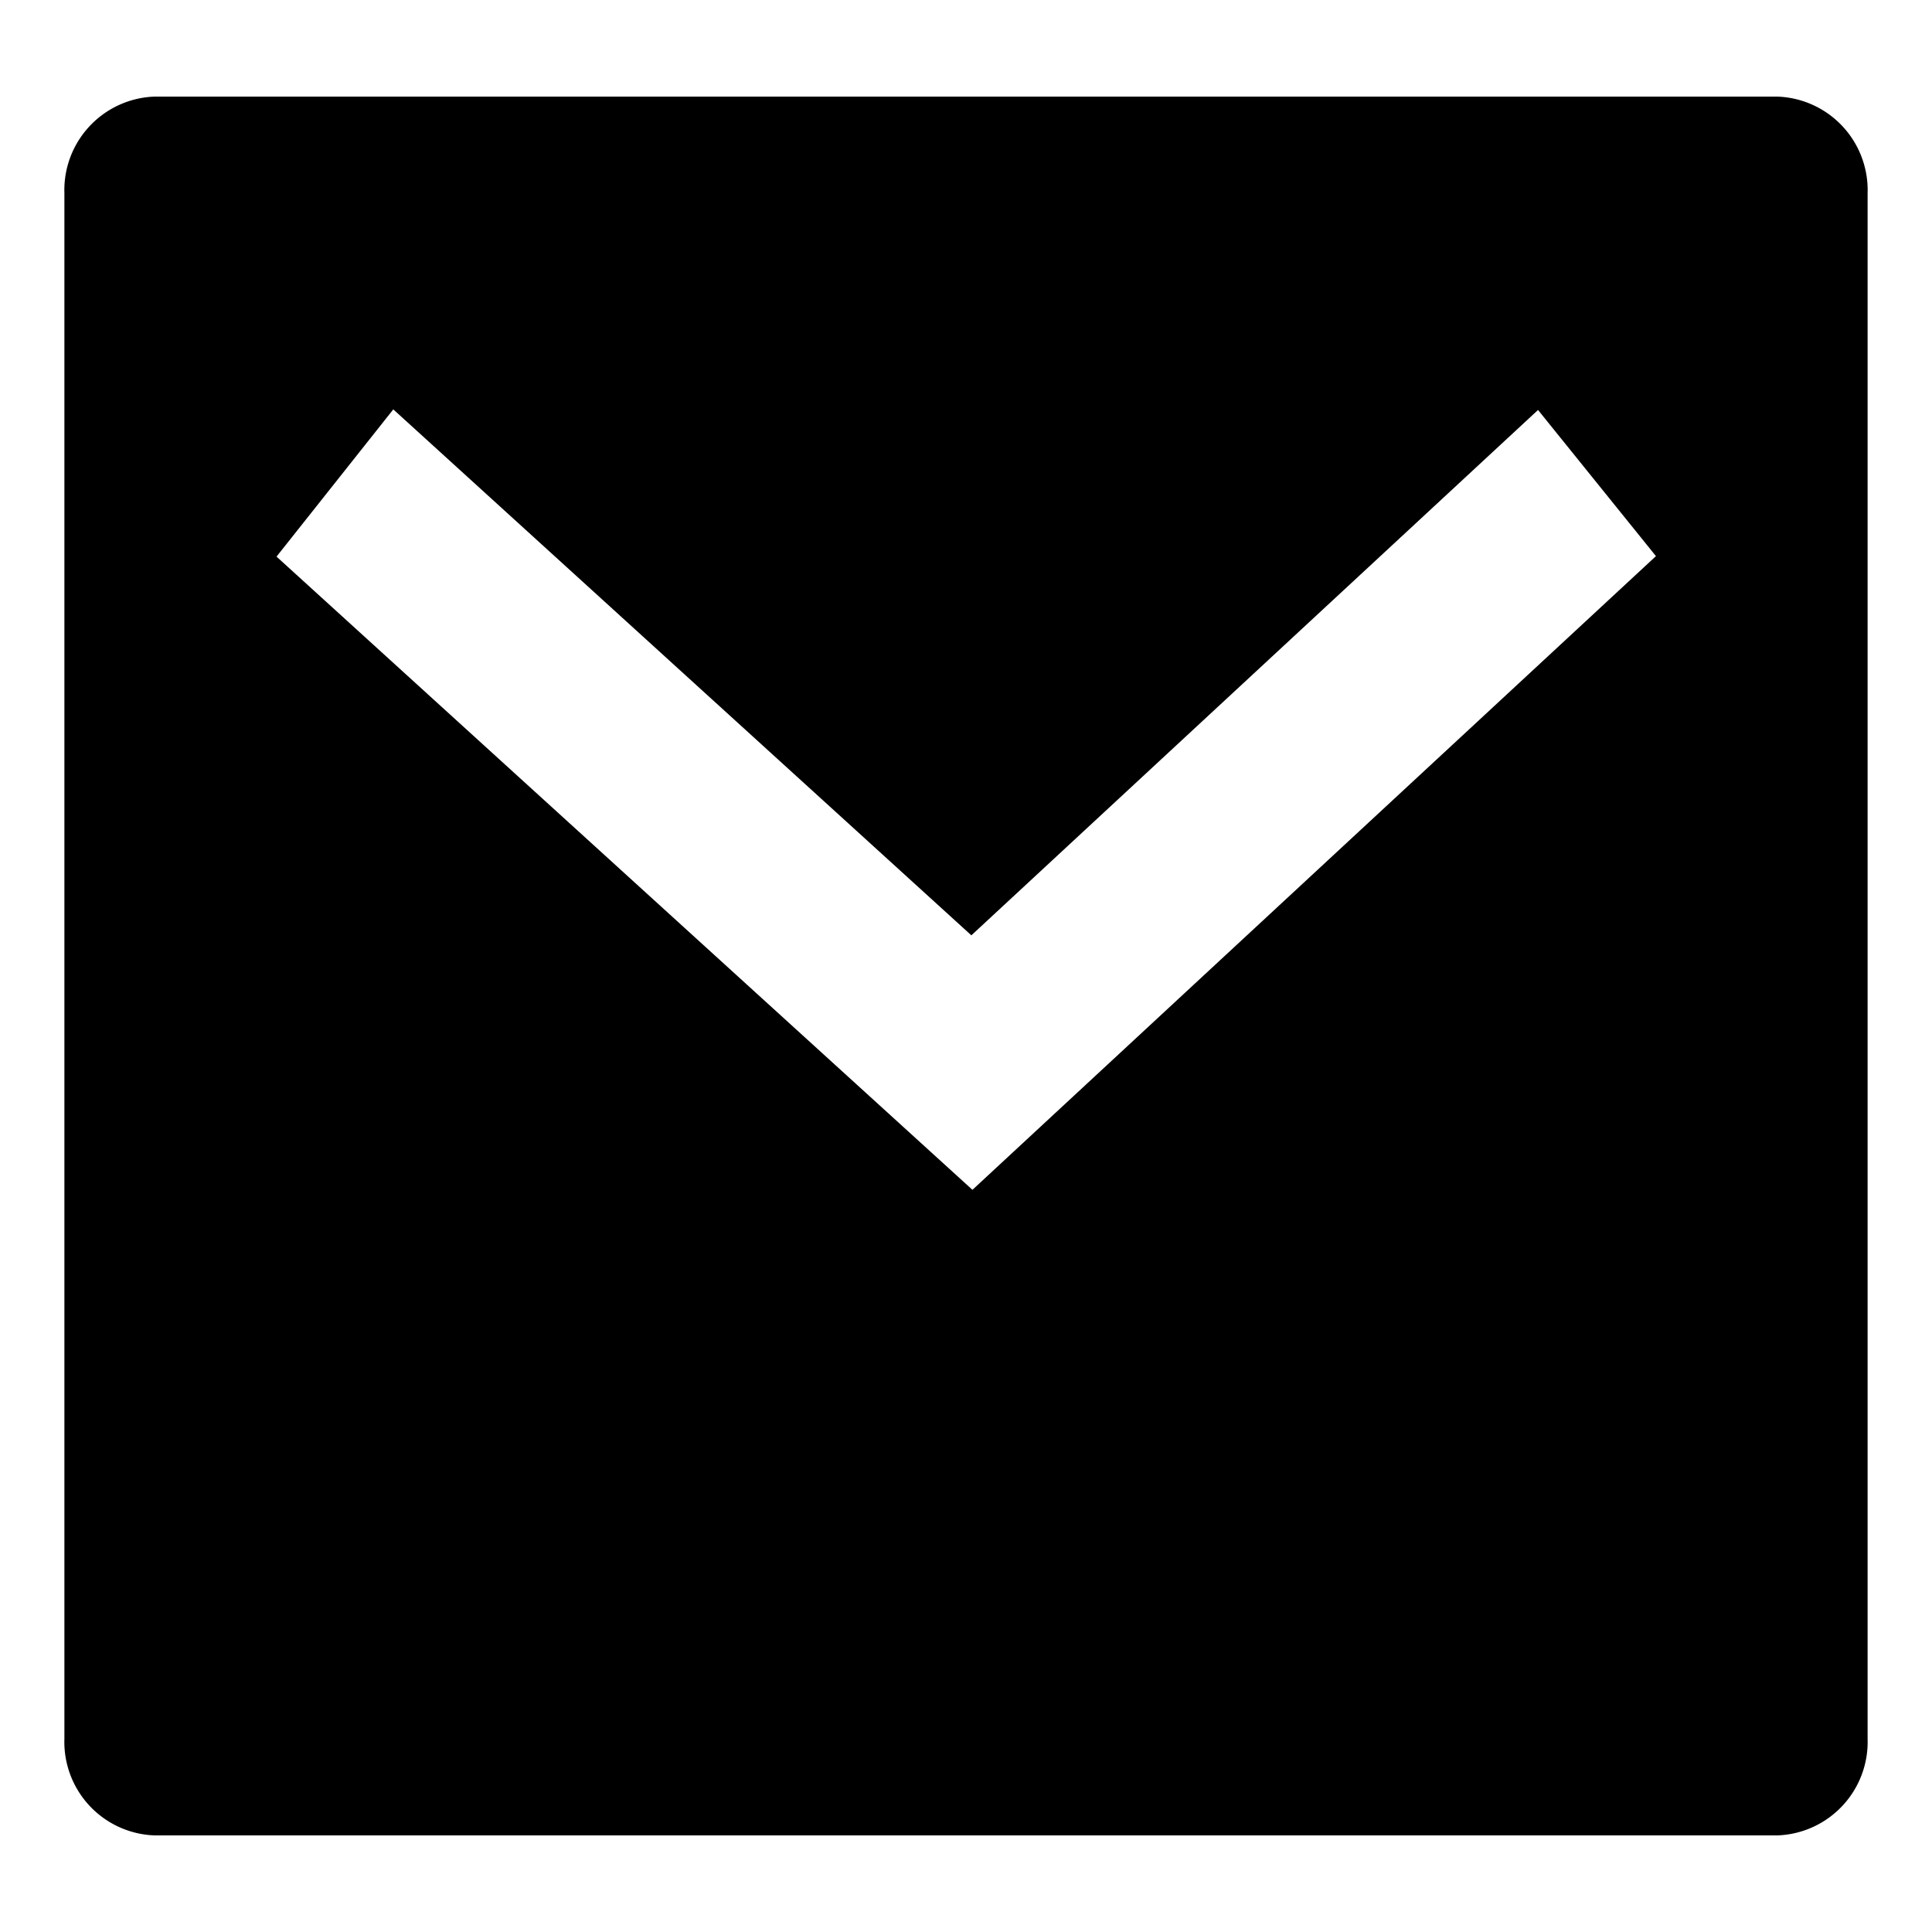 <svg xmlns="http://www.w3.org/2000/svg" width="60" height="60" viewBox="0 0 60 60"><path d="M0,0H60V60H0Z" fill="rgba(0,0,0,0)"/><path d="M4.8,3H55.2A2.905,2.905,0,0,1,58,6V54a2.905,2.905,0,0,1-2.8,3H4.8A2.905,2.905,0,0,1,2,54V6A2.905,2.905,0,0,1,4.8,3ZM30.168,29.049,12.214,12.714,8.588,17.286,30.2,36.951l21.227-19.68-3.662-4.539-17.6,16.317Z"/></svg>